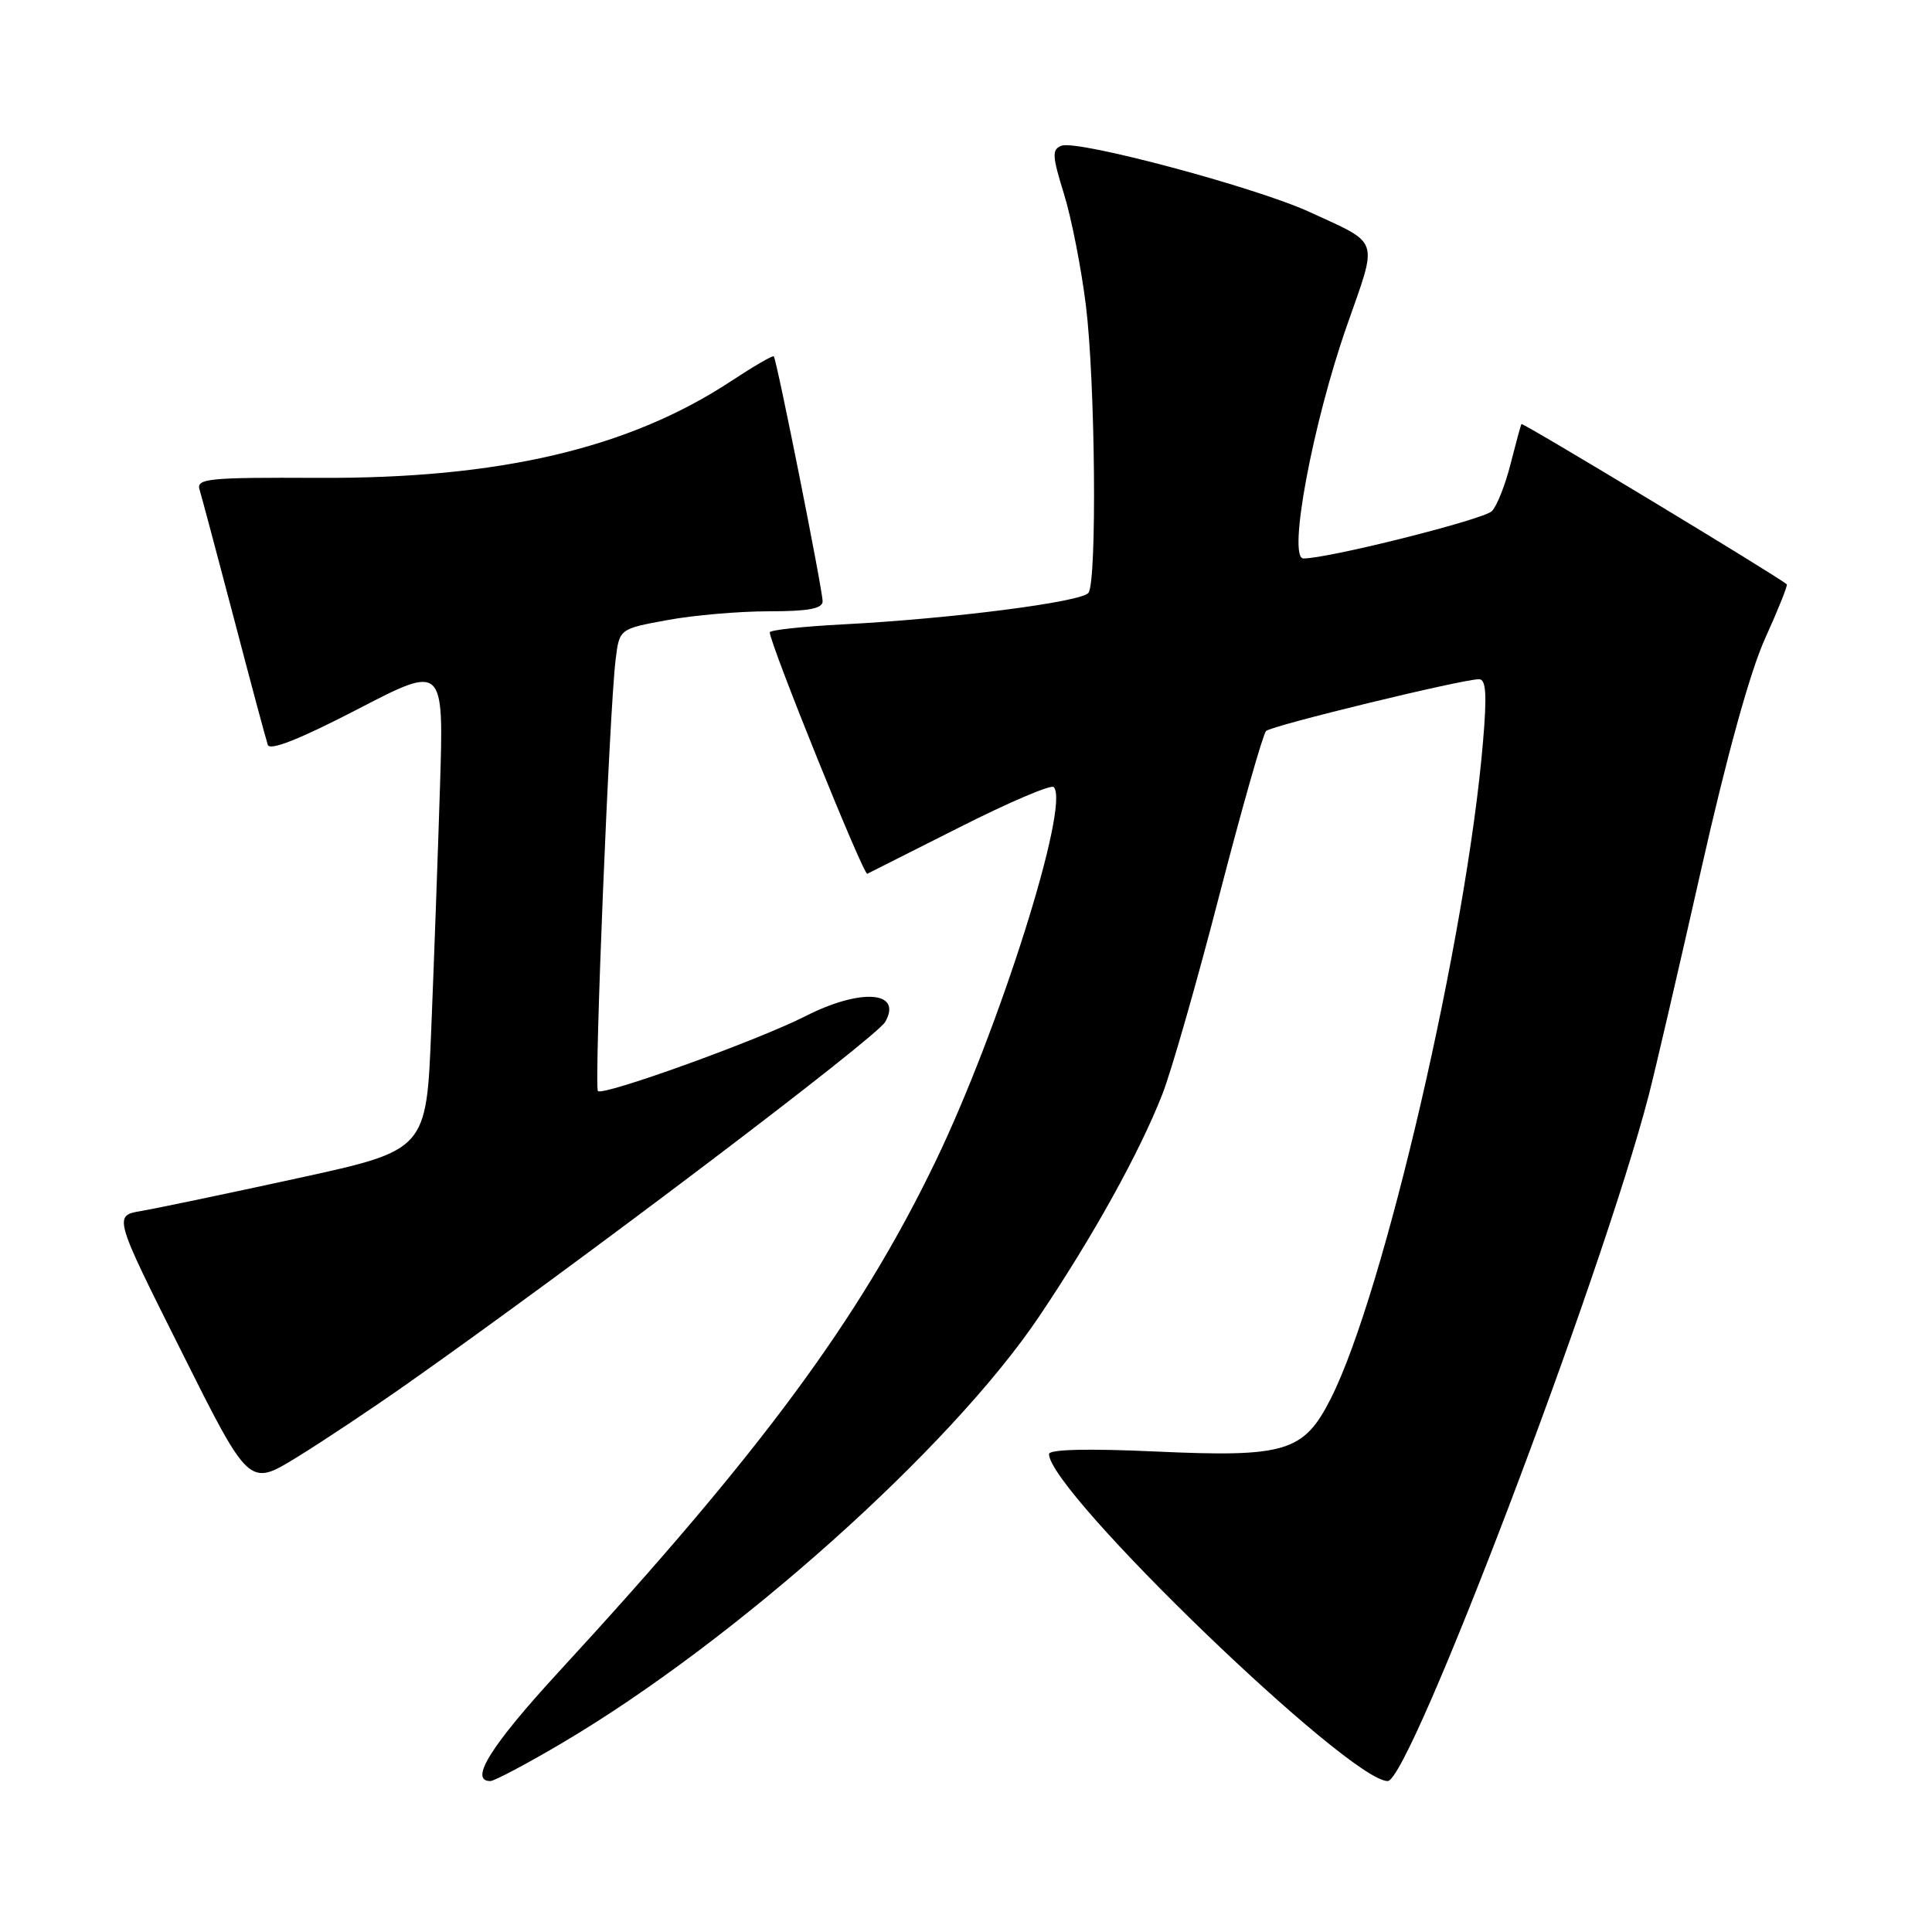 <?xml version="1.0" encoding="UTF-8" standalone="no"?>
<!DOCTYPE svg PUBLIC "-//W3C//DTD SVG 1.1//EN" "http://www.w3.org/Graphics/SVG/1.1/DTD/svg11.dtd" >
<svg xmlns="http://www.w3.org/2000/svg" xmlns:xlink="http://www.w3.org/1999/xlink" version="1.1" viewBox="0 0 256 256">
 <g >
 <path fill="currentColor"
d=" M 74.56 230.91 C 97.41 217.41 125.90 191.94 137.65 174.50 C 144.78 163.93 151.01 152.69 154.01 145.01 C 155.20 141.99 158.61 130.08 161.59 118.54 C 164.58 107.01 167.36 97.25 167.76 96.86 C 168.51 96.14 193.75 90.00 195.98 90.00 C 196.91 90.00 197.04 92.03 196.51 98.25 C 194.34 124.11 183.37 171.44 176.34 185.31 C 172.75 192.40 170.38 193.12 153.07 192.33 C 144.12 191.92 139.00 192.05 139.00 192.67 C 139.00 197.65 178.73 236.00 183.88 236.00 C 186.81 236.00 212.22 169.25 218.47 145.11 C 219.33 141.79 222.45 128.36 225.40 115.28 C 228.81 100.15 231.89 88.99 233.89 84.59 C 235.61 80.79 236.90 77.57 236.76 77.43 C 235.88 76.56 201.75 55.94 201.60 56.19 C 201.50 56.36 200.85 58.75 200.15 61.50 C 199.46 64.25 198.35 67.05 197.68 67.73 C 196.58 68.84 176.05 74.00 172.71 74.00 C 170.59 74.00 173.94 56.06 178.49 43.10 C 182.60 31.37 182.96 32.44 173.50 28.08 C 166.38 24.81 142.76 18.50 140.65 19.31 C 139.37 19.80 139.41 20.64 140.98 25.69 C 141.97 28.88 143.28 35.55 143.89 40.50 C 145.13 50.59 145.37 76.93 144.23 78.55 C 143.39 79.76 126.02 81.99 111.75 82.73 C 106.39 83.01 102.00 83.48 102.00 83.79 C 102.00 85.27 114.42 116.02 114.92 115.78 C 115.24 115.62 120.78 112.83 127.24 109.57 C 133.69 106.31 139.27 103.93 139.62 104.29 C 141.85 106.52 132.39 136.44 123.91 154.00 C 113.89 174.74 100.89 192.36 74.09 221.47 C 65.07 231.27 62.10 236.00 64.97 236.00 C 65.50 236.00 69.82 233.71 74.56 230.91 Z  M 54.00 183.33 C 76.68 167.36 116.12 137.50 117.30 135.40 C 119.62 131.32 114.05 130.92 106.72 134.65 C 100.33 137.89 79.92 145.25 79.23 144.57 C 78.70 144.03 80.74 94.22 81.57 87.42 C 82.07 83.33 82.07 83.33 88.40 82.17 C 91.88 81.52 97.94 81.00 101.87 81.00 C 107.12 81.00 109.00 80.65 109.00 79.67 C 109.00 78.13 102.92 47.64 102.53 47.22 C 102.39 47.06 99.85 48.54 96.89 50.49 C 83.36 59.41 66.19 63.44 42.22 63.32 C 27.62 63.25 25.99 63.41 26.44 64.87 C 26.71 65.77 28.77 73.47 31.01 82.00 C 33.24 90.53 35.26 98.05 35.49 98.71 C 35.77 99.51 39.82 97.90 47.36 93.99 C 58.81 88.05 58.81 88.05 58.30 104.27 C 58.02 113.20 57.50 127.68 57.14 136.45 C 56.50 152.40 56.50 152.40 39.50 156.11 C 30.15 158.15 20.82 160.10 18.77 160.45 C 15.03 161.08 15.03 161.08 24.02 179.03 C 33.00 196.98 33.00 196.98 39.25 193.15 C 42.69 191.04 49.33 186.62 54.00 183.33 Z "/>
</g>
</svg>